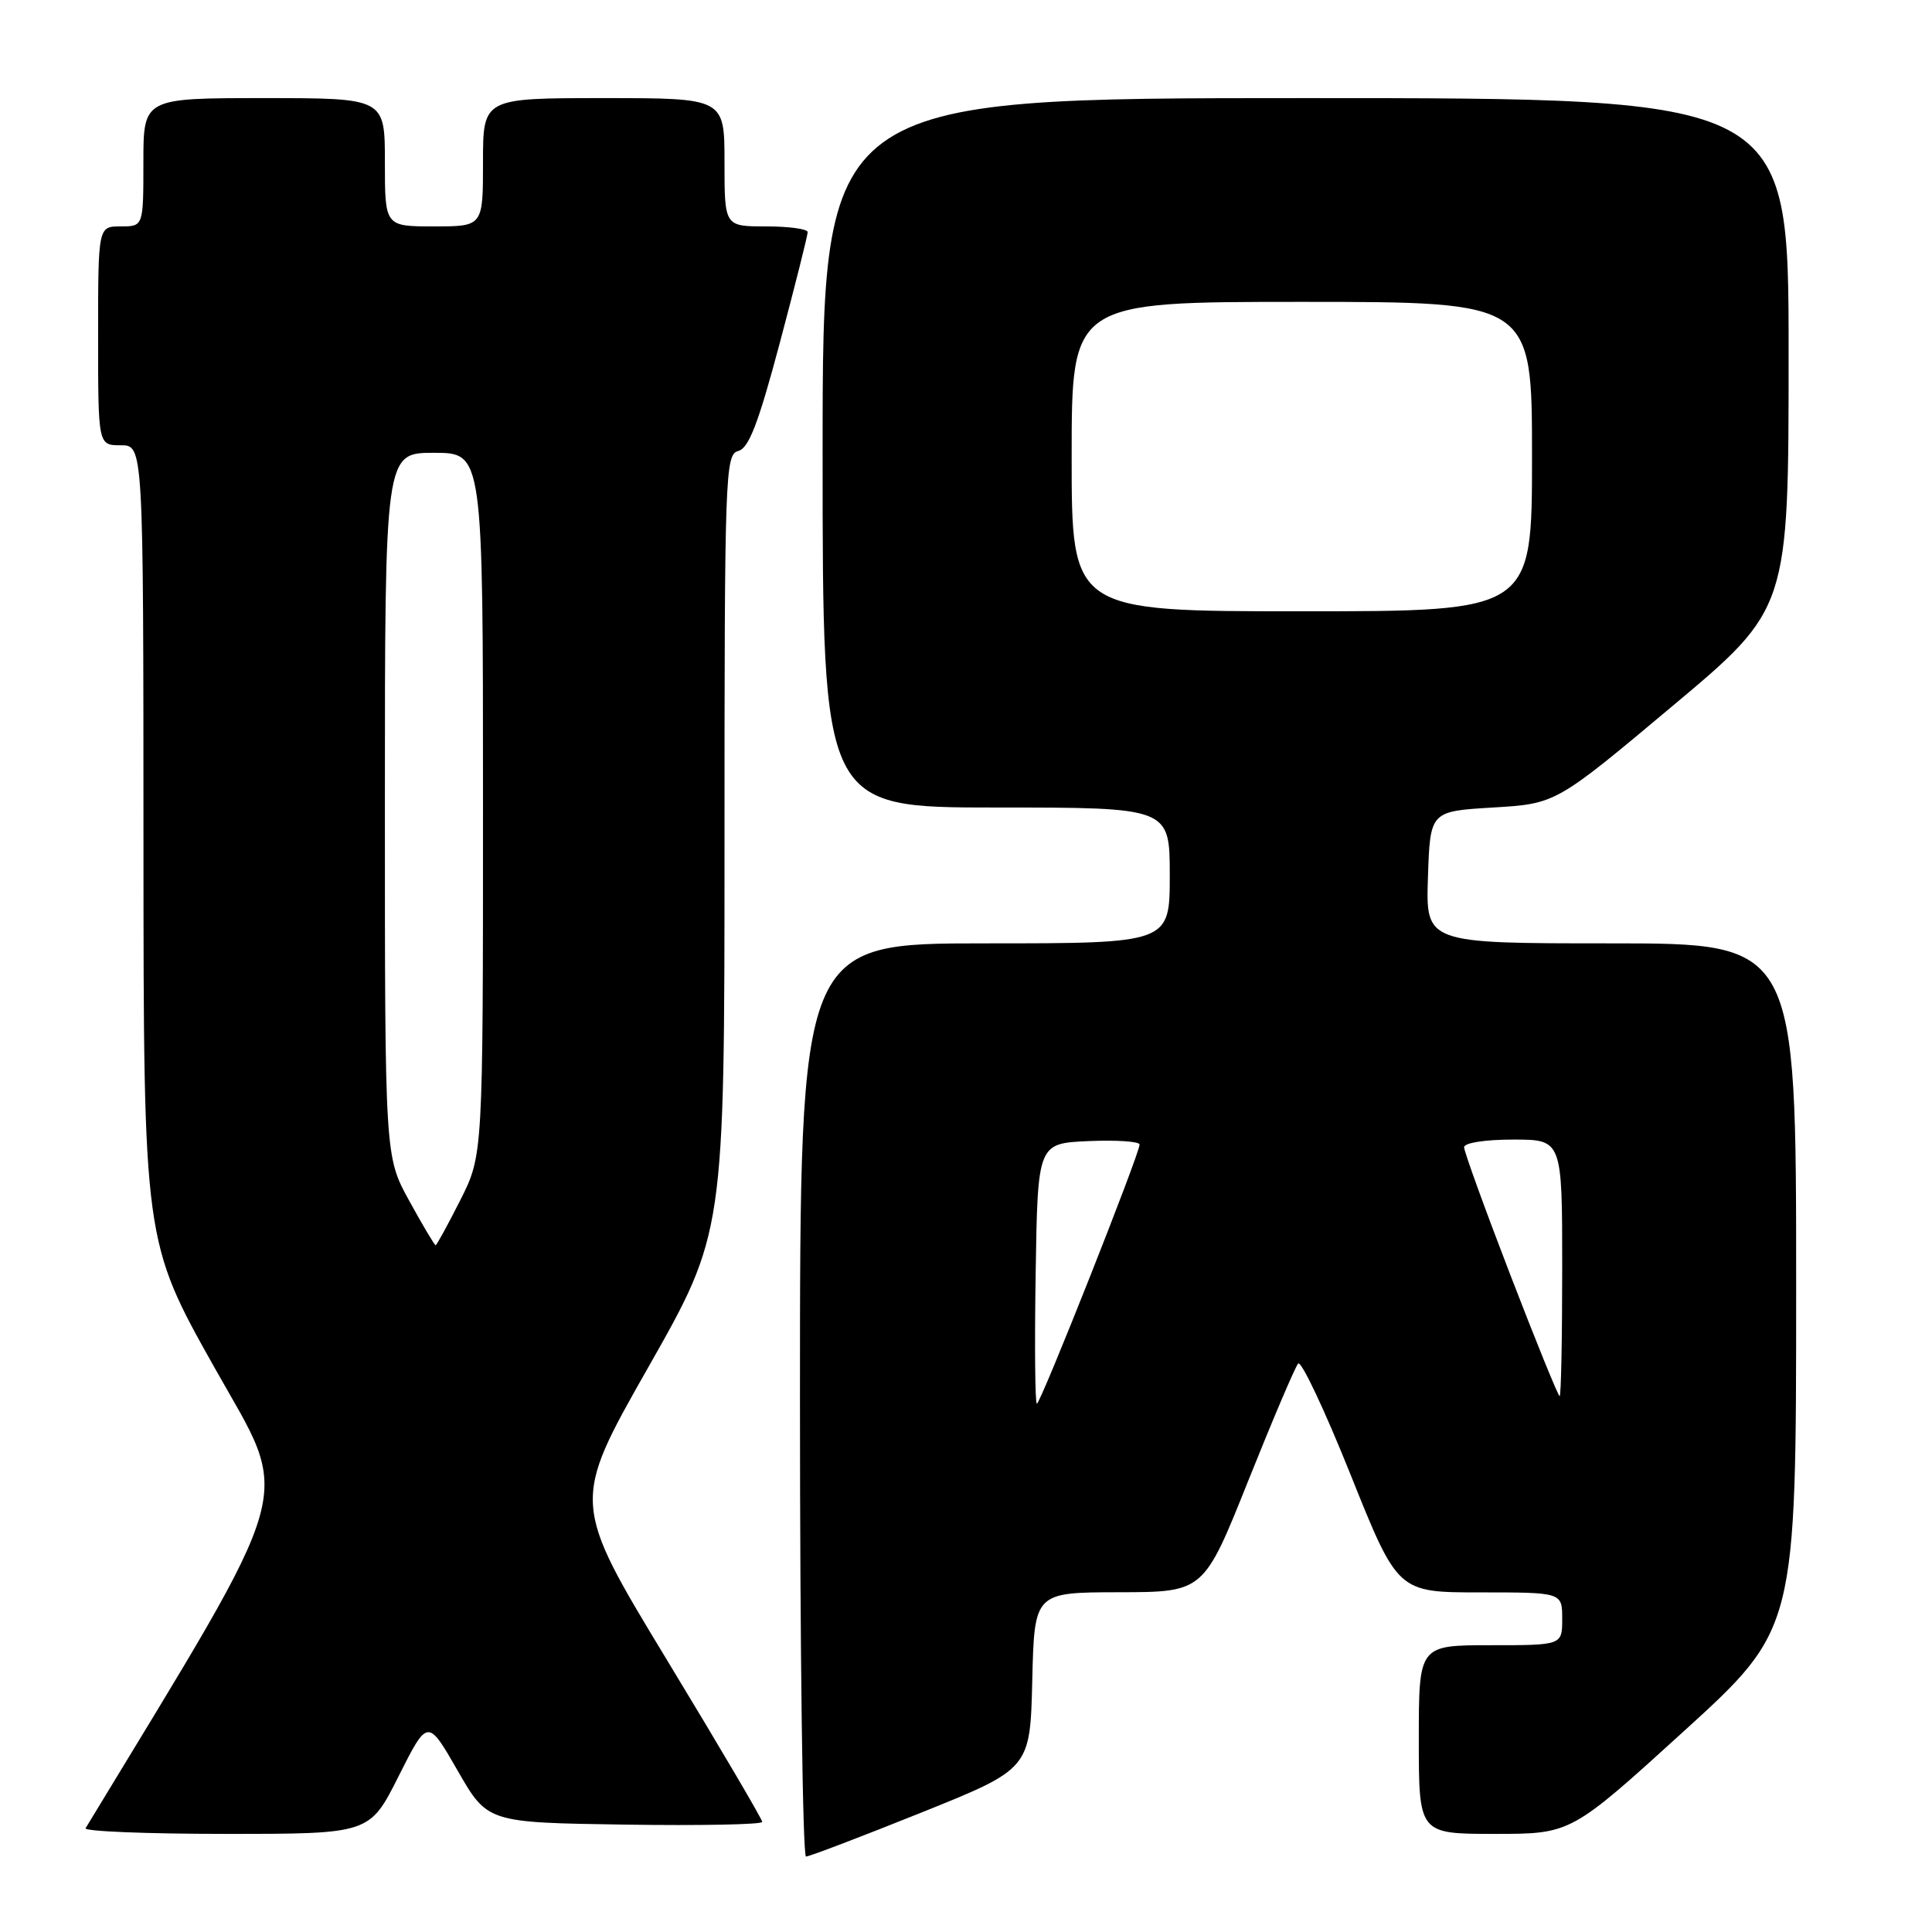 <?xml version="1.0" encoding="UTF-8" standalone="no"?>
<!DOCTYPE svg PUBLIC "-//W3C//DTD SVG 1.1//EN" "http://www.w3.org/Graphics/SVG/1.1/DTD/svg11.dtd" >
<svg xmlns="http://www.w3.org/2000/svg" xmlns:xlink="http://www.w3.org/1999/xlink" version="1.1" viewBox="0 0 256 256">
 <g >
 <path fill="currentColor"
d=" M 122.05 240.19 C 136.50 234.38 136.50 234.38 136.78 222.69 C 137.06 211.00 137.06 211.00 148.28 210.98 C 159.50 210.96 159.50 210.96 165.39 196.23 C 168.63 188.13 171.61 181.13 172.01 180.68 C 172.41 180.23 175.54 186.87 178.97 195.43 C 185.21 211.00 185.21 211.00 196.11 211.00 C 207.00 211.00 207.00 211.00 207.00 214.50 C 207.00 218.00 207.00 218.00 197.50 218.00 C 188.00 218.00 188.00 218.00 188.00 230.50 C 188.00 243.00 188.00 243.00 198.08 243.00 C 208.16 243.00 208.16 243.00 223.08 229.43 C 238.00 215.85 238.00 215.85 238.00 170.43 C 238.00 125.00 238.00 125.00 213.46 125.00 C 188.92 125.00 188.92 125.00 189.21 116.25 C 189.50 107.50 189.50 107.50 197.83 107.00 C 206.17 106.50 206.17 106.50 221.58 93.58 C 237.00 80.67 237.00 80.67 237.00 46.83 C 237.00 13.00 237.00 13.00 173.00 13.00 C 109.00 13.00 109.00 13.00 109.00 60.00 C 109.00 107.00 109.00 107.00 132.00 107.00 C 155.00 107.00 155.00 107.00 155.00 116.00 C 155.00 125.00 155.00 125.00 130.50 125.00 C 106.00 125.00 106.00 125.00 106.00 185.50 C 106.00 218.78 106.36 246.00 106.80 246.00 C 107.24 246.00 114.10 243.38 122.05 240.19 Z  M 52.82 235.35 C 56.67 227.71 56.67 227.71 60.63 234.60 C 64.59 241.50 64.59 241.50 82.79 241.77 C 92.81 241.92 101.00 241.76 101.00 241.41 C 101.00 241.06 95.31 231.39 88.36 219.93 C 75.73 199.09 75.73 199.09 85.86 181.24 C 96.00 163.39 96.00 163.39 96.00 111.81 C 96.00 62.75 96.09 60.21 97.82 59.76 C 99.23 59.39 100.49 56.09 103.34 45.39 C 105.37 37.75 107.03 31.16 107.02 30.75 C 107.01 30.34 104.53 30.00 101.50 30.00 C 96.00 30.00 96.00 30.00 96.00 21.50 C 96.00 13.00 96.00 13.00 80.00 13.00 C 64.00 13.00 64.00 13.00 64.00 21.50 C 64.00 30.00 64.00 30.00 57.50 30.00 C 51.00 30.00 51.00 30.00 51.00 21.50 C 51.00 13.00 51.00 13.00 35.00 13.00 C 19.00 13.00 19.00 13.00 19.00 21.50 C 19.00 30.00 19.00 30.00 16.00 30.00 C 13.00 30.00 13.00 30.00 13.00 44.50 C 13.00 59.00 13.00 59.00 16.00 59.00 C 19.00 59.00 19.00 59.00 19.01 111.75 C 19.03 164.50 19.03 164.50 28.46 181.28 C 38.66 199.41 39.81 195.31 11.34 242.25 C 11.09 242.66 19.45 243.00 29.93 243.00 C 48.98 243.00 48.98 243.00 52.82 235.35 Z  M 137.23 168.75 C 137.50 151.50 137.50 151.50 144.25 151.20 C 147.96 151.04 151.00 151.25 151.00 151.66 C 151.00 152.88 137.88 186.00 137.39 186.00 C 137.15 186.00 137.08 178.24 137.23 168.75 Z  M 200.16 169.02 C 196.77 160.22 194.00 152.57 194.00 152.02 C 194.00 151.43 196.77 151.00 200.50 151.00 C 207.00 151.00 207.00 151.00 207.00 168.00 C 207.00 177.35 206.85 185.00 206.66 185.00 C 206.47 185.00 203.55 177.81 200.16 169.02 Z  M 142.00 60.50 C 142.00 40.00 142.00 40.00 172.50 40.00 C 203.00 40.00 203.00 40.00 203.00 60.50 C 203.00 81.00 203.00 81.00 172.50 81.00 C 142.00 81.00 142.00 81.00 142.00 60.50 Z  M 54.23 159.12 C 51.00 153.25 51.00 153.25 51.00 106.62 C 51.00 60.00 51.00 60.00 57.50 60.00 C 64.00 60.00 64.00 60.00 64.00 106.53 C 64.00 153.06 64.00 153.06 60.99 159.03 C 59.33 162.31 57.86 165.00 57.72 165.00 C 57.58 165.00 56.01 162.36 54.23 159.12 Z "/>
</g>
</svg>